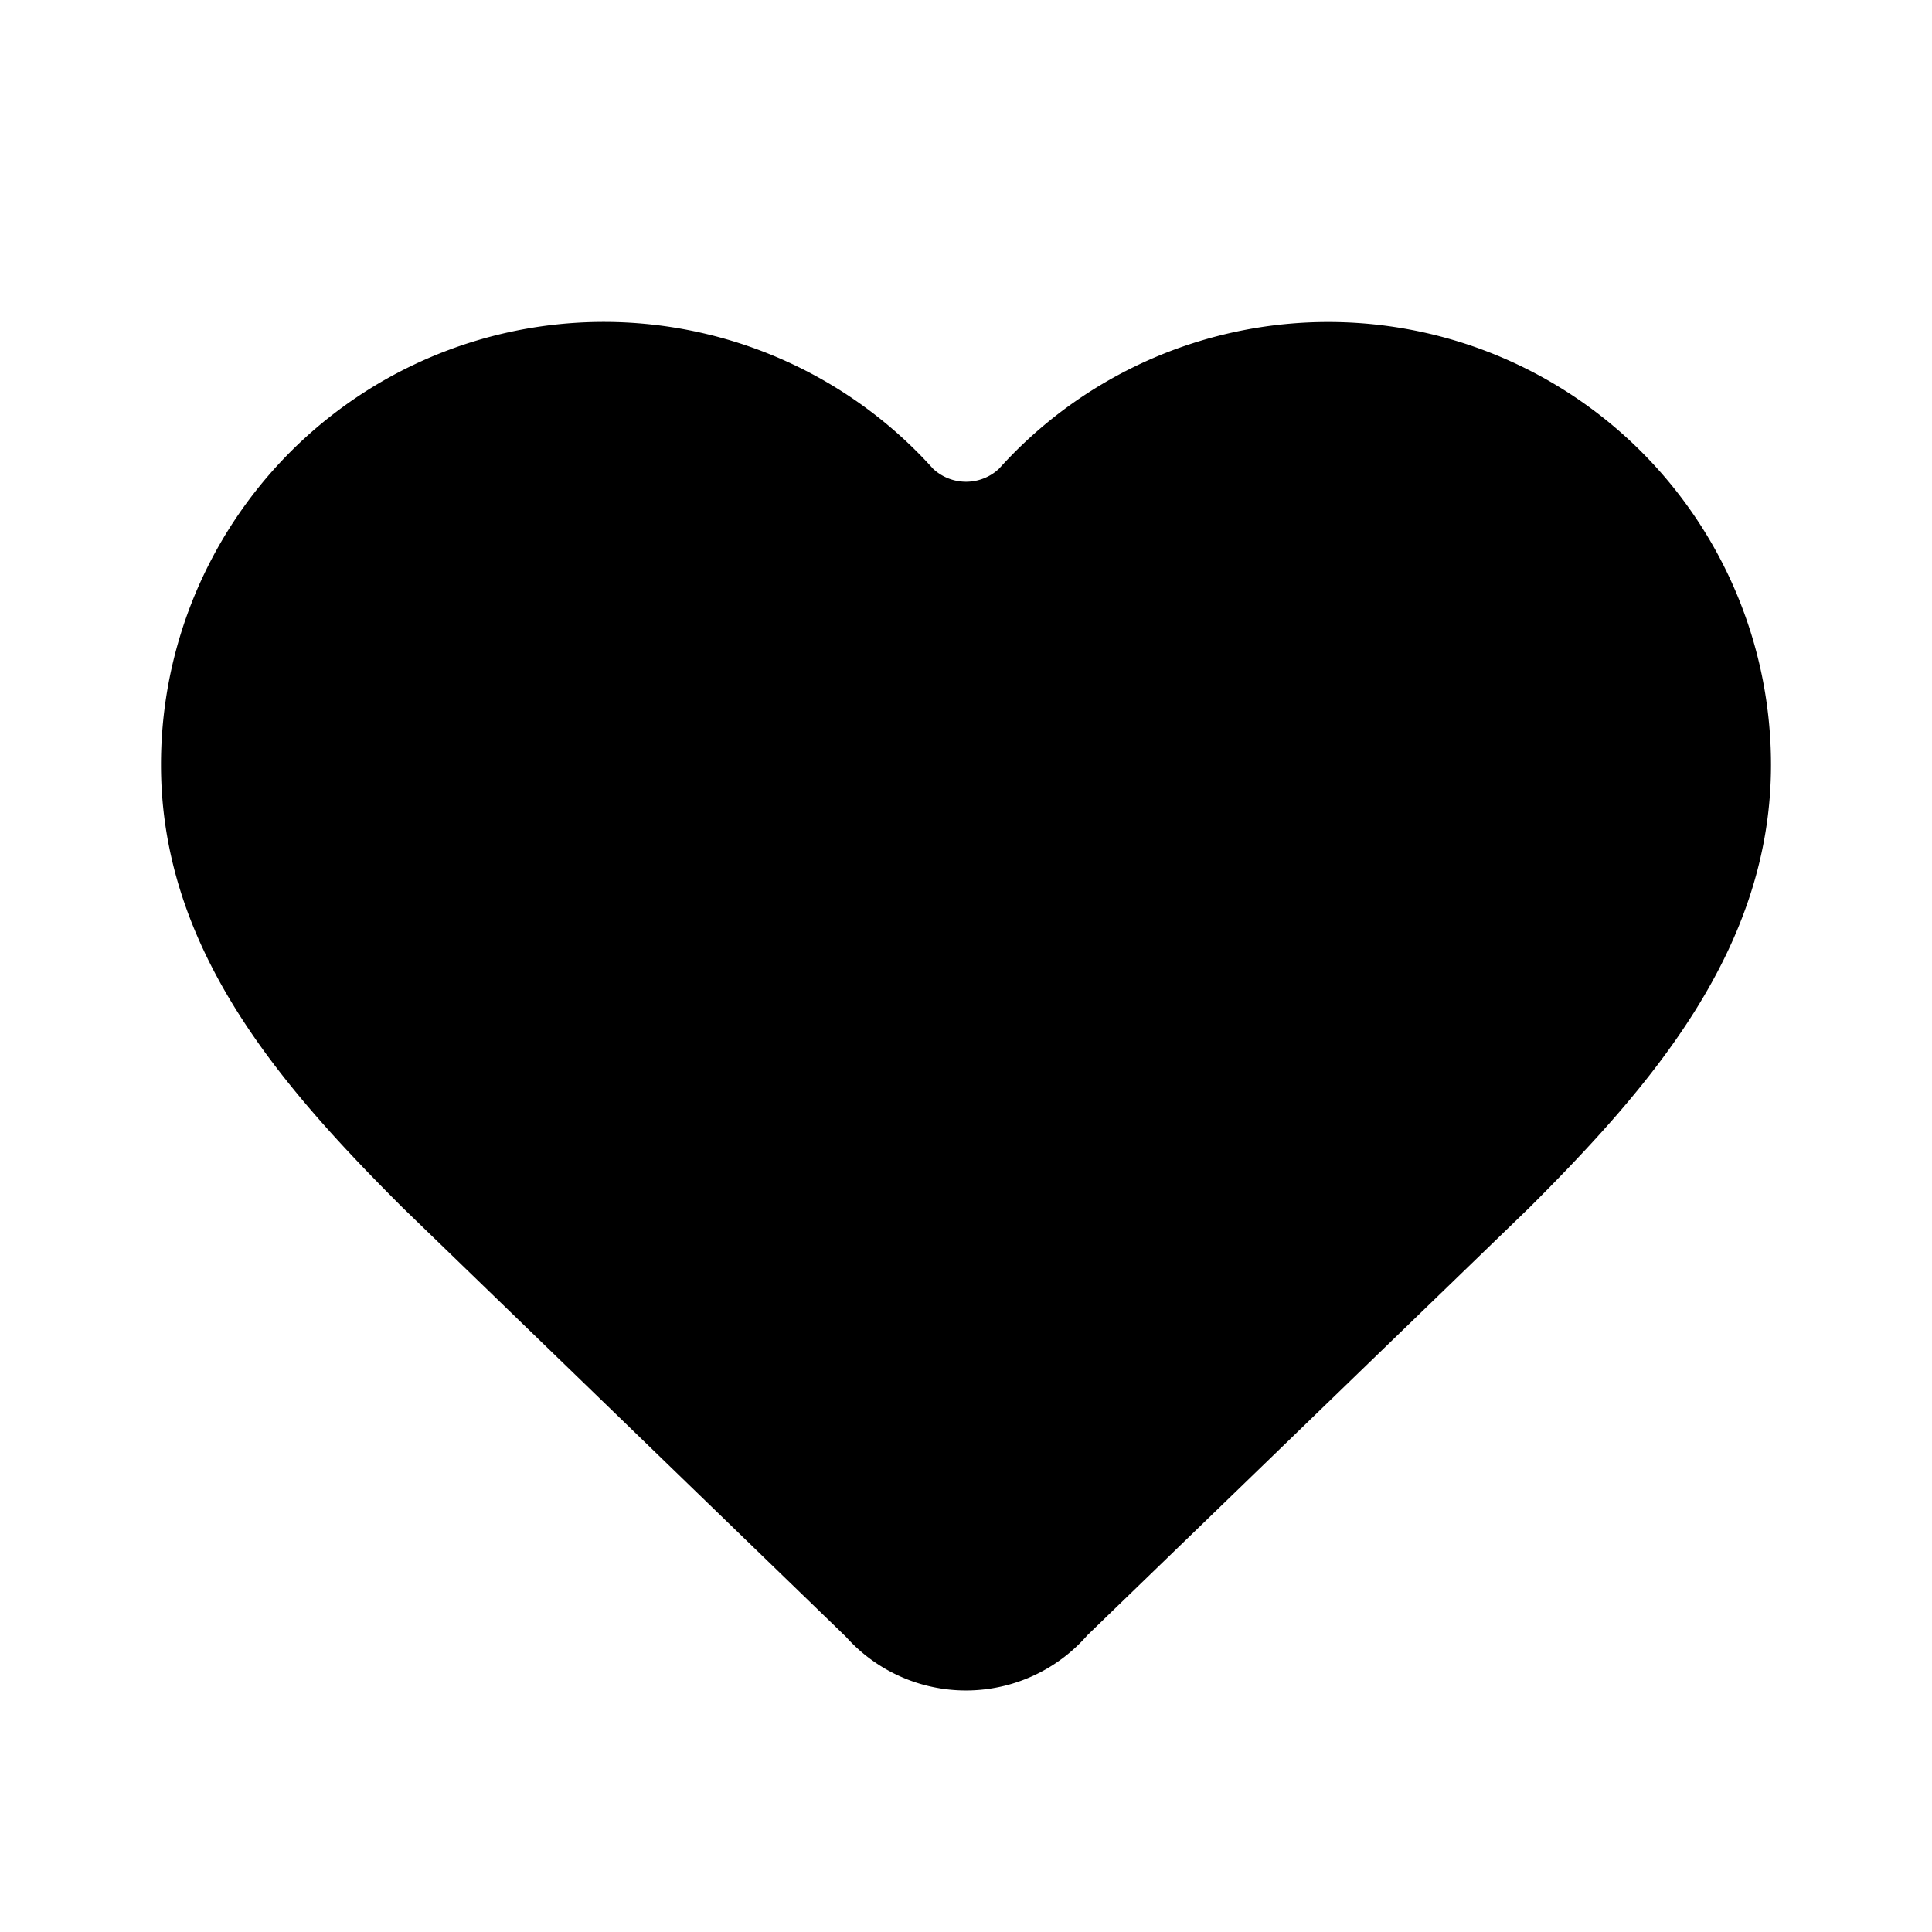 <svg
    xmlns="http://www.w3.org/2000/svg"
    width="24"
    height="24"
    viewBox="0 0 24 24"
    fill="currentColor"
    stroke="currentColor"
    stroke-width="calc((100vw - 100vh) / 10)"
    stroke-linecap="round"
    stroke-linejoin="round"
>
    <path
        vector-effect="non-scaling-stroke"
        d="M12.409 5.824c-.702.792-1.15 1.496-1.415 2.166l2.153 2.156a.5.5 0 0 1 0 .707l-2.293 2.293a.5.5 0 0 0 0 .707L12 15"
    />
    <path
        vector-effect="non-scaling-stroke"
        d="M13.508 20.313a2 2 0 0 1-3 .019L5 15c-1.5-1.5-3-3.2-3-5.5a5.5 5.5 0 0 1 9.591-3.677.6.6 0 0 0 .818.001A5.5 5.5 0 0 1 22 9.5c0 2.29-1.5 4-3 5.5z"
    />
</svg>
